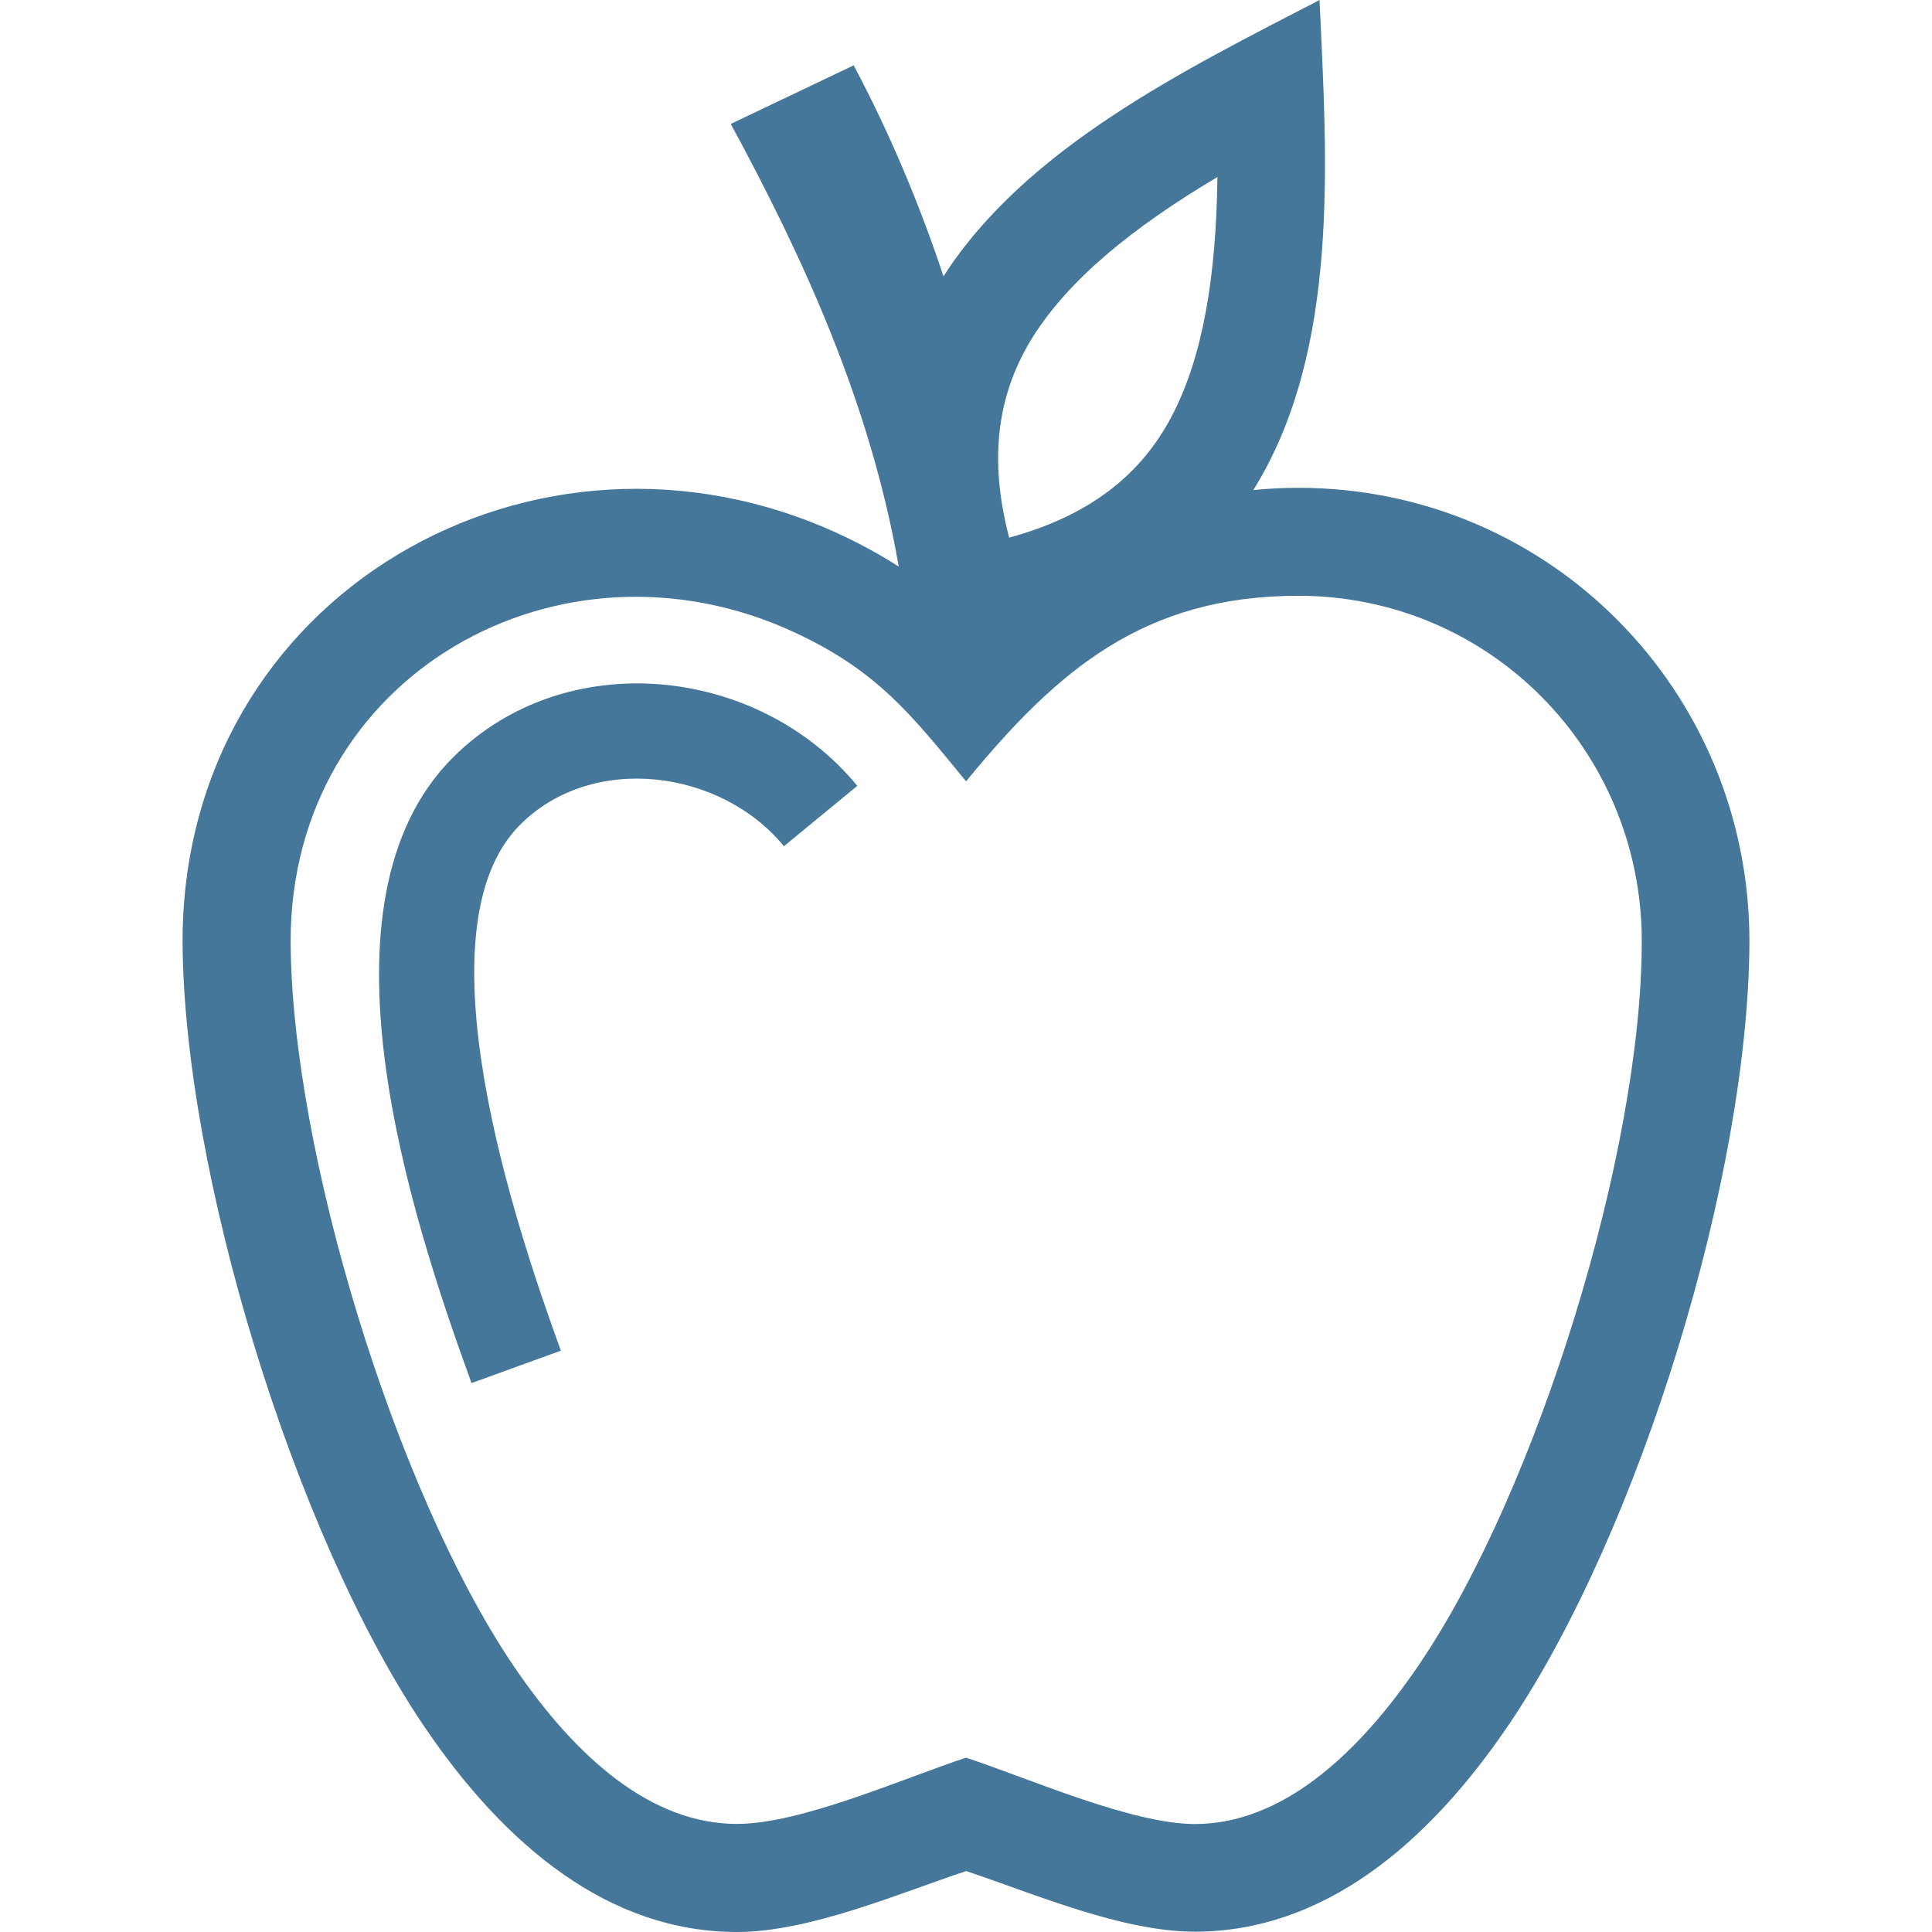 <?xml version="1.0" ?>
<!DOCTYPE svg  PUBLIC '-//W3C//DTD SVG 1.1//EN'  'http://www.w3.org/Graphics/SVG/1.1/DTD/svg11.dtd'>
<svg enable-background="new 0 0 50 50" height="50px" version="1.1" viewBox="0 0 50 50" width="50px" xml:space="preserve" xmlns="http://www.w3.org/2000/svg" xmlns:xlink="http://www.w3.org/1999/xlink">
  <g id="Layer_13">
    <path fill="url(#my-cool-gradient) #447799;" clip-rule="evenodd" d="M30.328,10.765c-0.803,1.536-2.144,2.587-4.211,3.149   c-0.541-2.066-0.301-3.753,0.629-5.219c0.933-1.469,2.55-2.799,4.761-4.114C31.474,7.159,31.133,9.226,30.328,10.765    M21.754,13.837C13.87,10.165,4.725,15.391,4.725,24.363c0.024,5.968,2.898,15.336,6.224,20.274C13.093,47.818,15.796,50,19.073,50   c1.879,0,4.196-1.001,5.93-1.577c1.768,0.587,4.038,1.577,5.949,1.569c3.262-0.015,5.967-2.203,8.115-5.386   c3.368-4.992,6.191-14.185,6.208-20.245c0-6.48-5.17-11.736-11.673-11.736c-0.389,0-0.778,0.019-1.166,0.058   C34.693,9.054,34.337,4.131,34.15,0c-3.454,1.792-7.583,3.806-9.733,7.151c-0.622-1.879-1.393-3.705-2.323-5.46l-3.182,1.516   c1.858,3.427,3.613,7.224,4.347,11.456C22.778,14.355,22.274,14.08,21.754,13.837z M22.187,20.338   c-2.57-3.125-7.564-3.64-10.473-0.726c-3.718,3.728-1.123,11.754,0.489,16.182l2.312-0.839c-1.188-3.263-3.743-10.916-1.057-13.608   c1.869-1.874,5.195-1.439,6.83,0.553L22.187,20.338z M7.521,24.362c0-6.918,7.003-10.811,13.052-7.991   c2.138,0.994,3.019,2.132,4.429,3.85c2.357-2.872,4.598-4.802,8.599-4.802c4.951,0,8.888,4.006,8.888,8.939   c0,5.45-2.699,14.181-5.739,18.686c-1.661,2.461-3.625,4.15-5.81,4.162c-1.636,0.005-4.273-1.167-5.939-1.718   c-1.674,0.555-4.277,1.715-5.929,1.715c-2.198,0-4.157-1.68-5.807-4.129C10.237,38.578,7.545,29.797,7.521,24.362z" fill-rule="evenodd"/>
  </g>
</svg>
